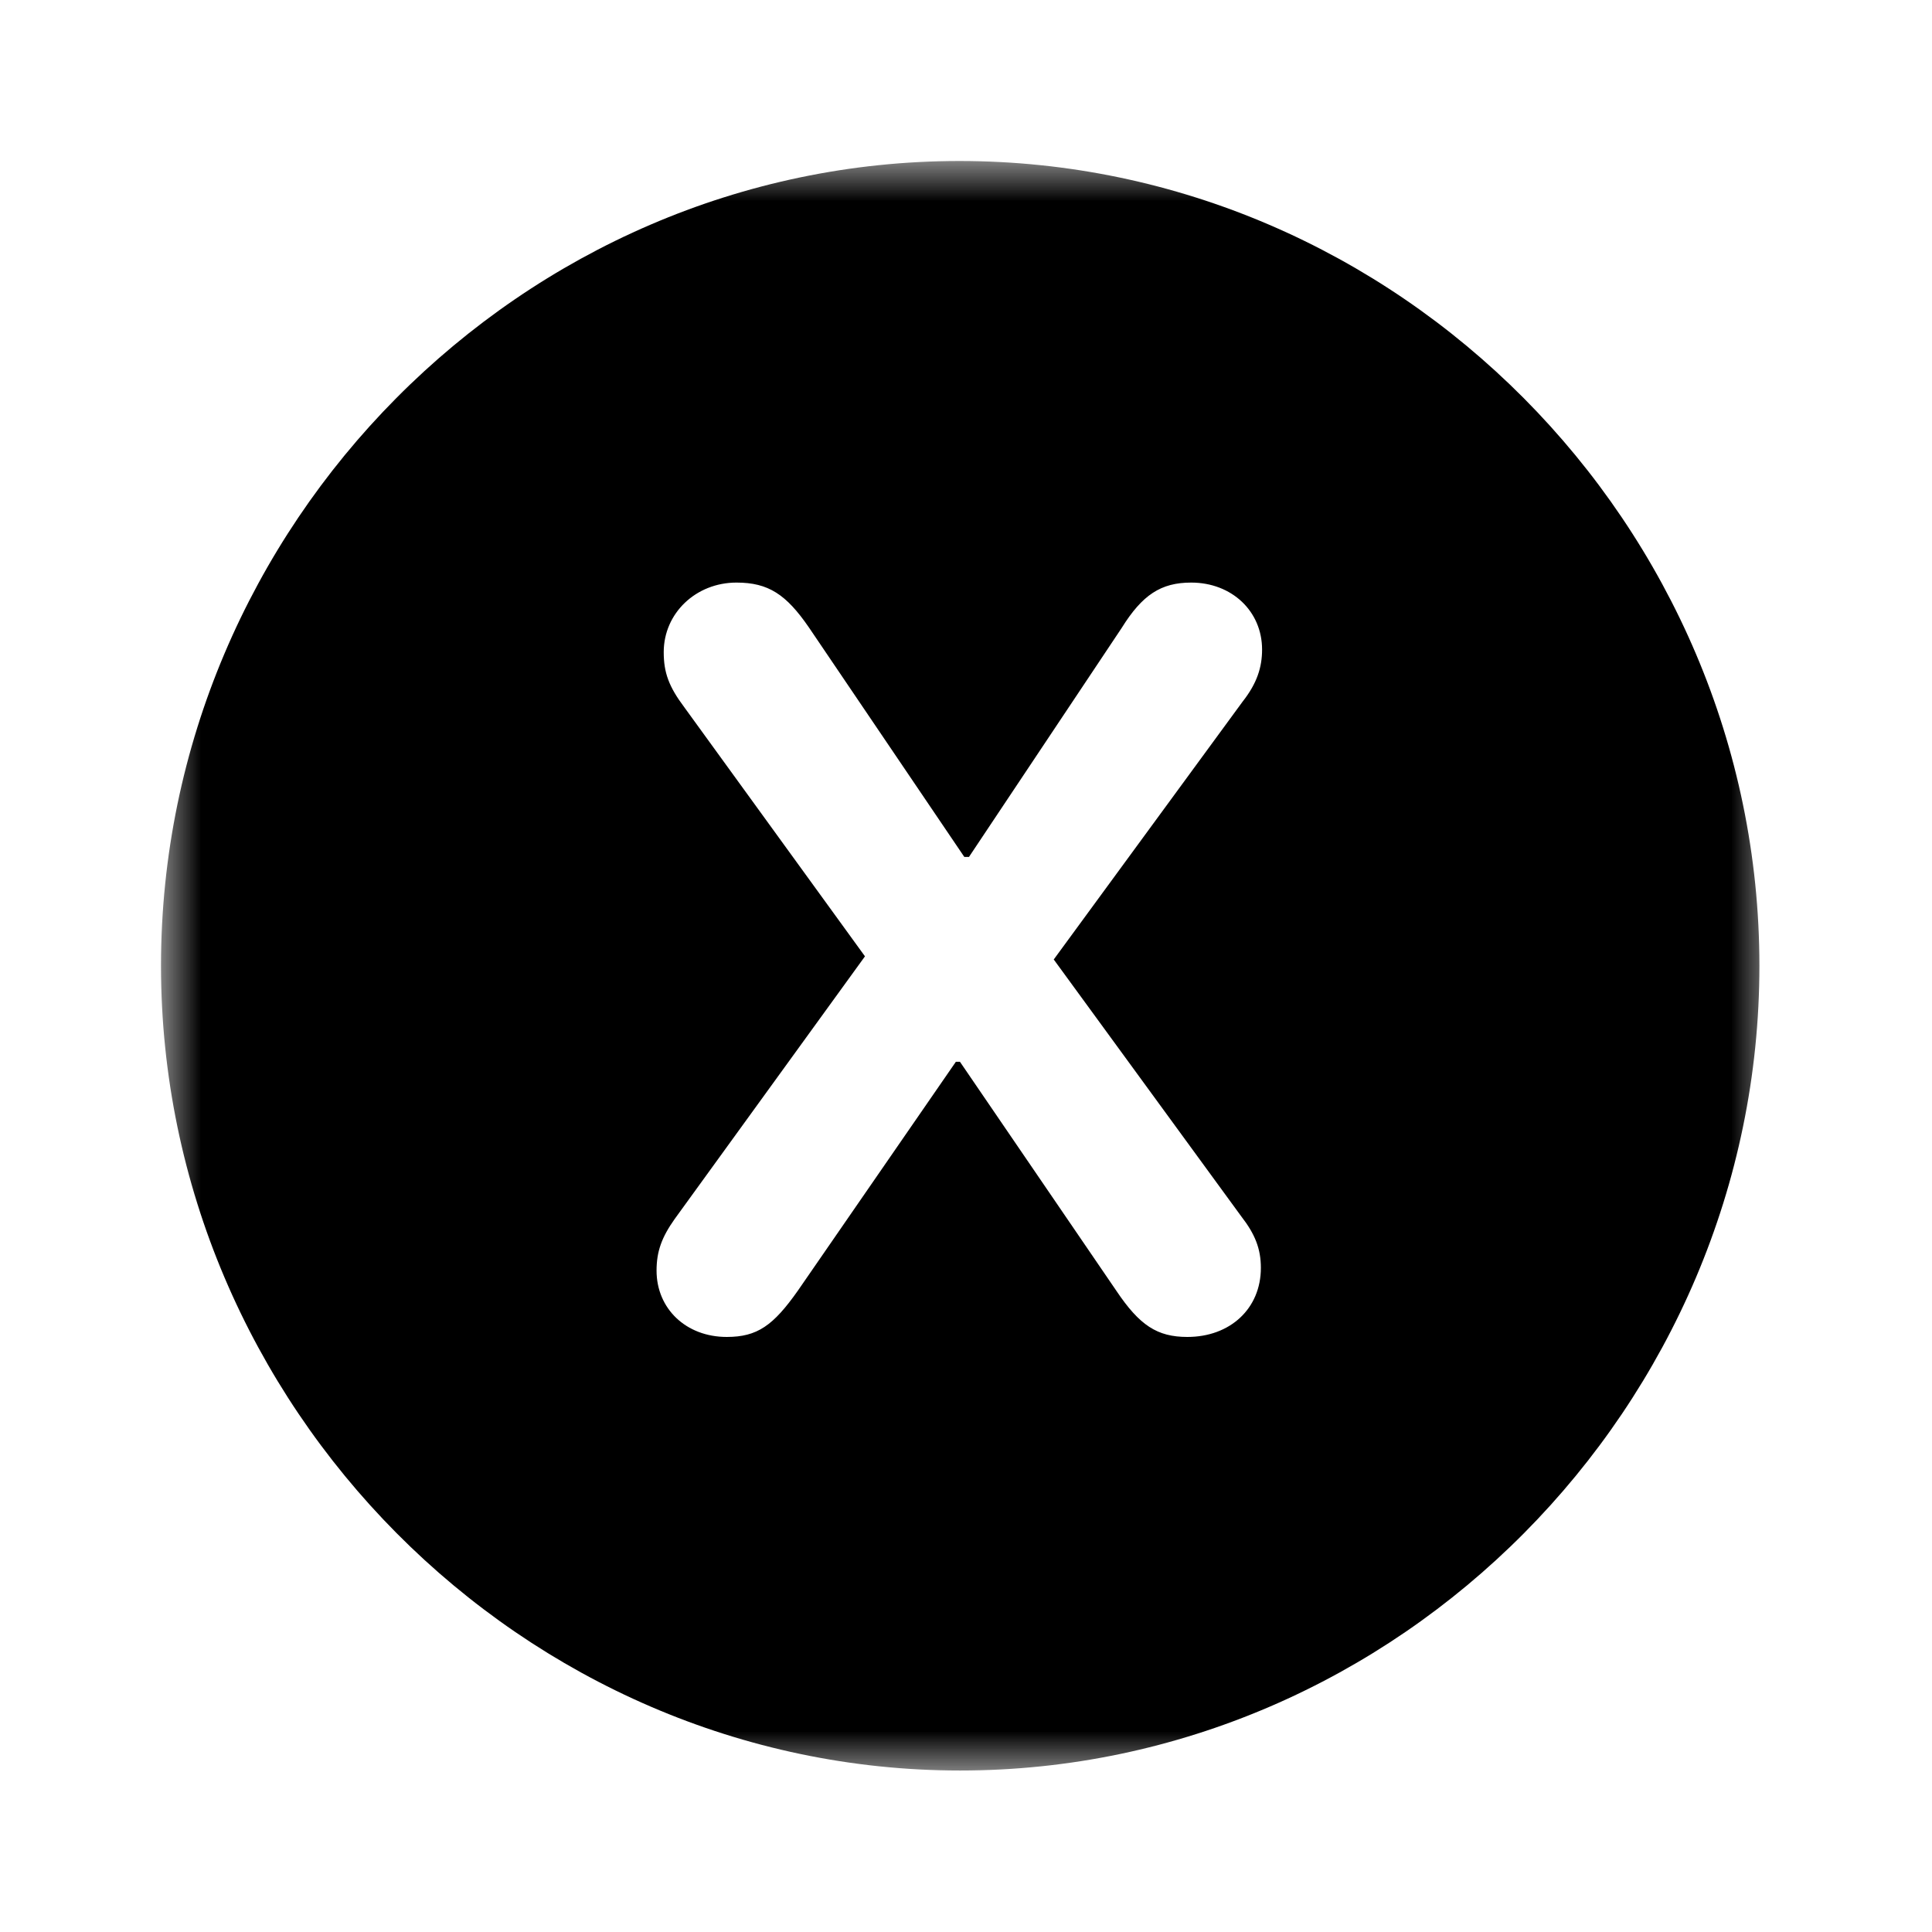 <svg width="24" height="24" viewBox="0 0 24 24" fill="none" xmlns="http://www.w3.org/2000/svg">
<mask id="mask0_2_940" style="mask-type:luminance" maskUnits="userSpaceOnUse" x="2" y="2" width="20" height="20">
<path d="M22 2H2V22H22V2Z" fill="white"/>
</mask>
<g mask="url(#mask0_2_940)">
<path d="M21.856 11.997C21.856 17.466 17.366 21.994 11.927 21.994C6.498 21.994 2 17.466 2 11.997C2 6.52 6.49 2 11.919 2C17.358 2 21.856 6.52 21.856 11.997ZM13.933 7.802L12.037 10.645H11.979L10.047 7.792C9.766 7.384 9.545 7.237 9.149 7.237C8.644 7.237 8.245 7.618 8.245 8.101C8.245 8.355 8.308 8.53 8.503 8.789L10.745 11.88L8.381 15.143C8.22 15.37 8.156 15.546 8.156 15.784C8.156 16.257 8.522 16.608 9.028 16.608C9.407 16.608 9.605 16.467 9.91 16.035L11.874 13.19H11.925L13.868 16.035C14.156 16.464 14.375 16.608 14.75 16.608C15.28 16.608 15.663 16.257 15.663 15.75C15.663 15.512 15.59 15.33 15.42 15.111L13.09 11.919L15.436 8.716C15.615 8.489 15.678 8.289 15.678 8.069C15.678 7.594 15.303 7.237 14.797 7.237C14.422 7.237 14.19 7.389 13.933 7.802Z" fill="black"/>
</g>
</svg>
